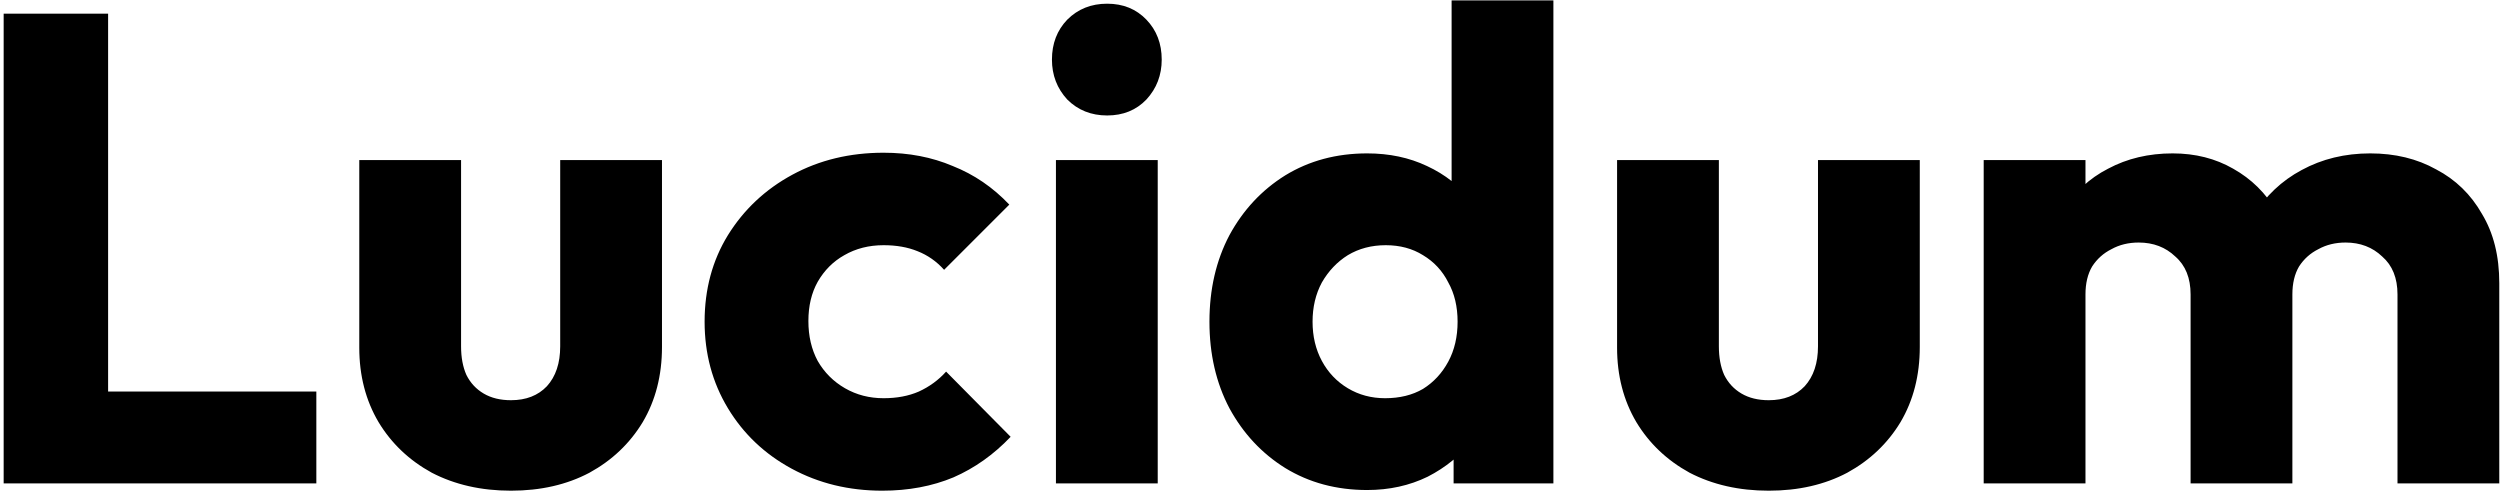 <svg width="481" height="95" viewBox="0 0 481 95" fill="none" class="header-shadow" xmlns="http://www.w3.org/2000/svg">
<path d="M0.704 93V2.632H20.8V93H0.704ZM16.192 93V75.336H60.864V93H16.192ZM98.31 94.408C92.593 94.408 87.515 93.256 83.078 90.952C78.726 88.563 75.313 85.32 72.838 81.224C70.363 77.043 69.126 72.264 69.126 66.888V30.792H88.71V66.632C88.71 68.765 89.051 70.6 89.734 72.136C90.502 73.672 91.611 74.867 93.062 75.72C94.513 76.573 96.262 77 98.31 77C101.211 77 103.515 76.104 105.222 74.312C106.929 72.435 107.782 69.875 107.782 66.632V30.792H127.366V66.76C127.366 72.221 126.129 77.043 123.654 81.224C121.179 85.32 117.766 88.563 113.414 90.952C109.062 93.256 104.027 94.408 98.31 94.408ZM169.742 94.408C163.342 94.408 157.539 93 152.334 90.184C147.129 87.368 143.033 83.485 140.046 78.536C137.059 73.587 135.566 68.04 135.566 61.896C135.566 55.667 137.059 50.12 140.046 45.256C143.118 40.307 147.257 36.424 152.462 33.608C157.667 30.792 163.513 29.384 169.998 29.384C174.862 29.384 179.299 30.237 183.31 31.944C187.406 33.565 191.033 36.04 194.19 39.368L181.646 51.912C180.195 50.291 178.489 49.096 176.526 48.328C174.649 47.56 172.473 47.176 169.998 47.176C167.182 47.176 164.665 47.816 162.446 49.096C160.313 50.291 158.606 51.997 157.326 54.216C156.131 56.349 155.534 58.867 155.534 61.768C155.534 64.669 156.131 67.229 157.326 69.448C158.606 71.667 160.355 73.416 162.574 74.696C164.793 75.976 167.267 76.616 169.998 76.616C172.558 76.616 174.819 76.189 176.782 75.336C178.83 74.397 180.579 73.117 182.03 71.496L194.446 84.04C191.203 87.453 187.534 90.056 183.438 91.848C179.342 93.555 174.777 94.408 169.742 94.408ZM203.162 93V30.792H222.746V93H203.162ZM213.018 22.216C209.946 22.216 207.386 21.192 205.338 19.144C203.375 17.011 202.394 14.451 202.394 11.464C202.394 8.392 203.375 5.832 205.338 3.784C207.386 1.736 209.946 0.712 213.018 0.712C216.09 0.712 218.607 1.736 220.57 3.784C222.533 5.832 223.514 8.392 223.514 11.464C223.514 14.451 222.533 17.011 220.57 19.144C218.607 21.192 216.09 22.216 213.018 22.216ZM263.033 94.28C257.145 94.28 251.897 92.872 247.289 90.056C242.766 87.24 239.182 83.4 236.537 78.536C233.977 73.672 232.697 68.125 232.697 61.896C232.697 55.667 233.977 50.12 236.537 45.256C239.182 40.392 242.766 36.552 247.289 33.736C251.897 30.92 257.145 29.512 263.033 29.512C267.3 29.512 271.14 30.323 274.553 31.944C278.052 33.565 280.91 35.827 283.129 38.728C285.433 41.544 286.713 44.787 286.969 48.456V74.696C286.713 78.365 285.476 81.693 283.257 84.68C281.038 87.581 278.18 89.928 274.681 91.72C271.182 93.427 267.3 94.28 263.033 94.28ZM266.489 76.616C269.305 76.616 271.737 76.019 273.785 74.824C275.833 73.544 277.454 71.795 278.649 69.576C279.844 67.357 280.441 64.797 280.441 61.896C280.441 58.995 279.844 56.477 278.649 54.344C277.54 52.125 275.918 50.376 273.785 49.096C271.737 47.816 269.348 47.176 266.617 47.176C263.886 47.176 261.454 47.816 259.321 49.096C257.273 50.376 255.609 52.125 254.329 54.344C253.134 56.563 252.537 59.08 252.537 61.896C252.537 64.712 253.134 67.229 254.329 69.448C255.524 71.667 257.188 73.416 259.321 74.696C261.454 75.976 263.844 76.616 266.489 76.616ZM298.873 93H279.673V76.232L282.617 61.128L279.289 46.024V0.072H298.873V93ZM340.31 94.408C334.593 94.408 329.515 93.256 325.078 90.952C320.726 88.563 317.313 85.32 314.838 81.224C312.363 77.043 311.126 72.264 311.126 66.888V30.792H330.71V66.632C330.71 68.765 331.051 70.6 331.734 72.136C332.502 73.672 333.611 74.867 335.062 75.72C336.513 76.573 338.262 77 340.31 77C343.211 77 345.515 76.104 347.222 74.312C348.929 72.435 349.782 69.875 349.782 66.632V30.792H369.366V66.76C369.366 72.221 368.129 77.043 365.654 81.224C363.179 85.32 359.766 88.563 355.414 90.952C351.062 93.256 346.027 94.408 340.31 94.408ZM381.662 93V30.792H401.246V93H381.662ZM421.47 93V56.648C421.47 53.491 420.489 51.059 418.526 49.352C416.649 47.56 414.302 46.664 411.486 46.664C409.523 46.664 407.774 47.091 406.238 47.944C404.702 48.712 403.465 49.821 402.526 51.272C401.673 52.723 401.246 54.515 401.246 56.648L393.694 53.32C393.694 48.371 394.761 44.147 396.894 40.648C399.027 37.064 401.929 34.333 405.598 32.456C409.267 30.493 413.406 29.512 418.014 29.512C422.366 29.512 426.249 30.493 429.662 32.456C433.161 34.419 435.934 37.149 437.982 40.648C440.03 44.147 441.054 48.328 441.054 53.192V93H421.47ZM461.278 93V56.648C461.278 53.491 460.297 51.059 458.334 49.352C456.457 47.56 454.11 46.664 451.294 46.664C449.331 46.664 447.582 47.091 446.046 47.944C444.51 48.712 443.273 49.821 442.334 51.272C441.481 52.723 441.054 54.515 441.054 56.648L429.79 55.112C429.961 49.821 431.198 45.299 433.502 41.544C435.891 37.704 439.006 34.76 442.846 32.712C446.771 30.579 451.166 29.512 456.03 29.512C460.809 29.512 465.033 30.536 468.702 32.584C472.457 34.547 475.401 37.405 477.534 41.16C479.753 44.829 480.862 49.267 480.862 54.472V93H461.278Z" fill="black"/>
</svg>
